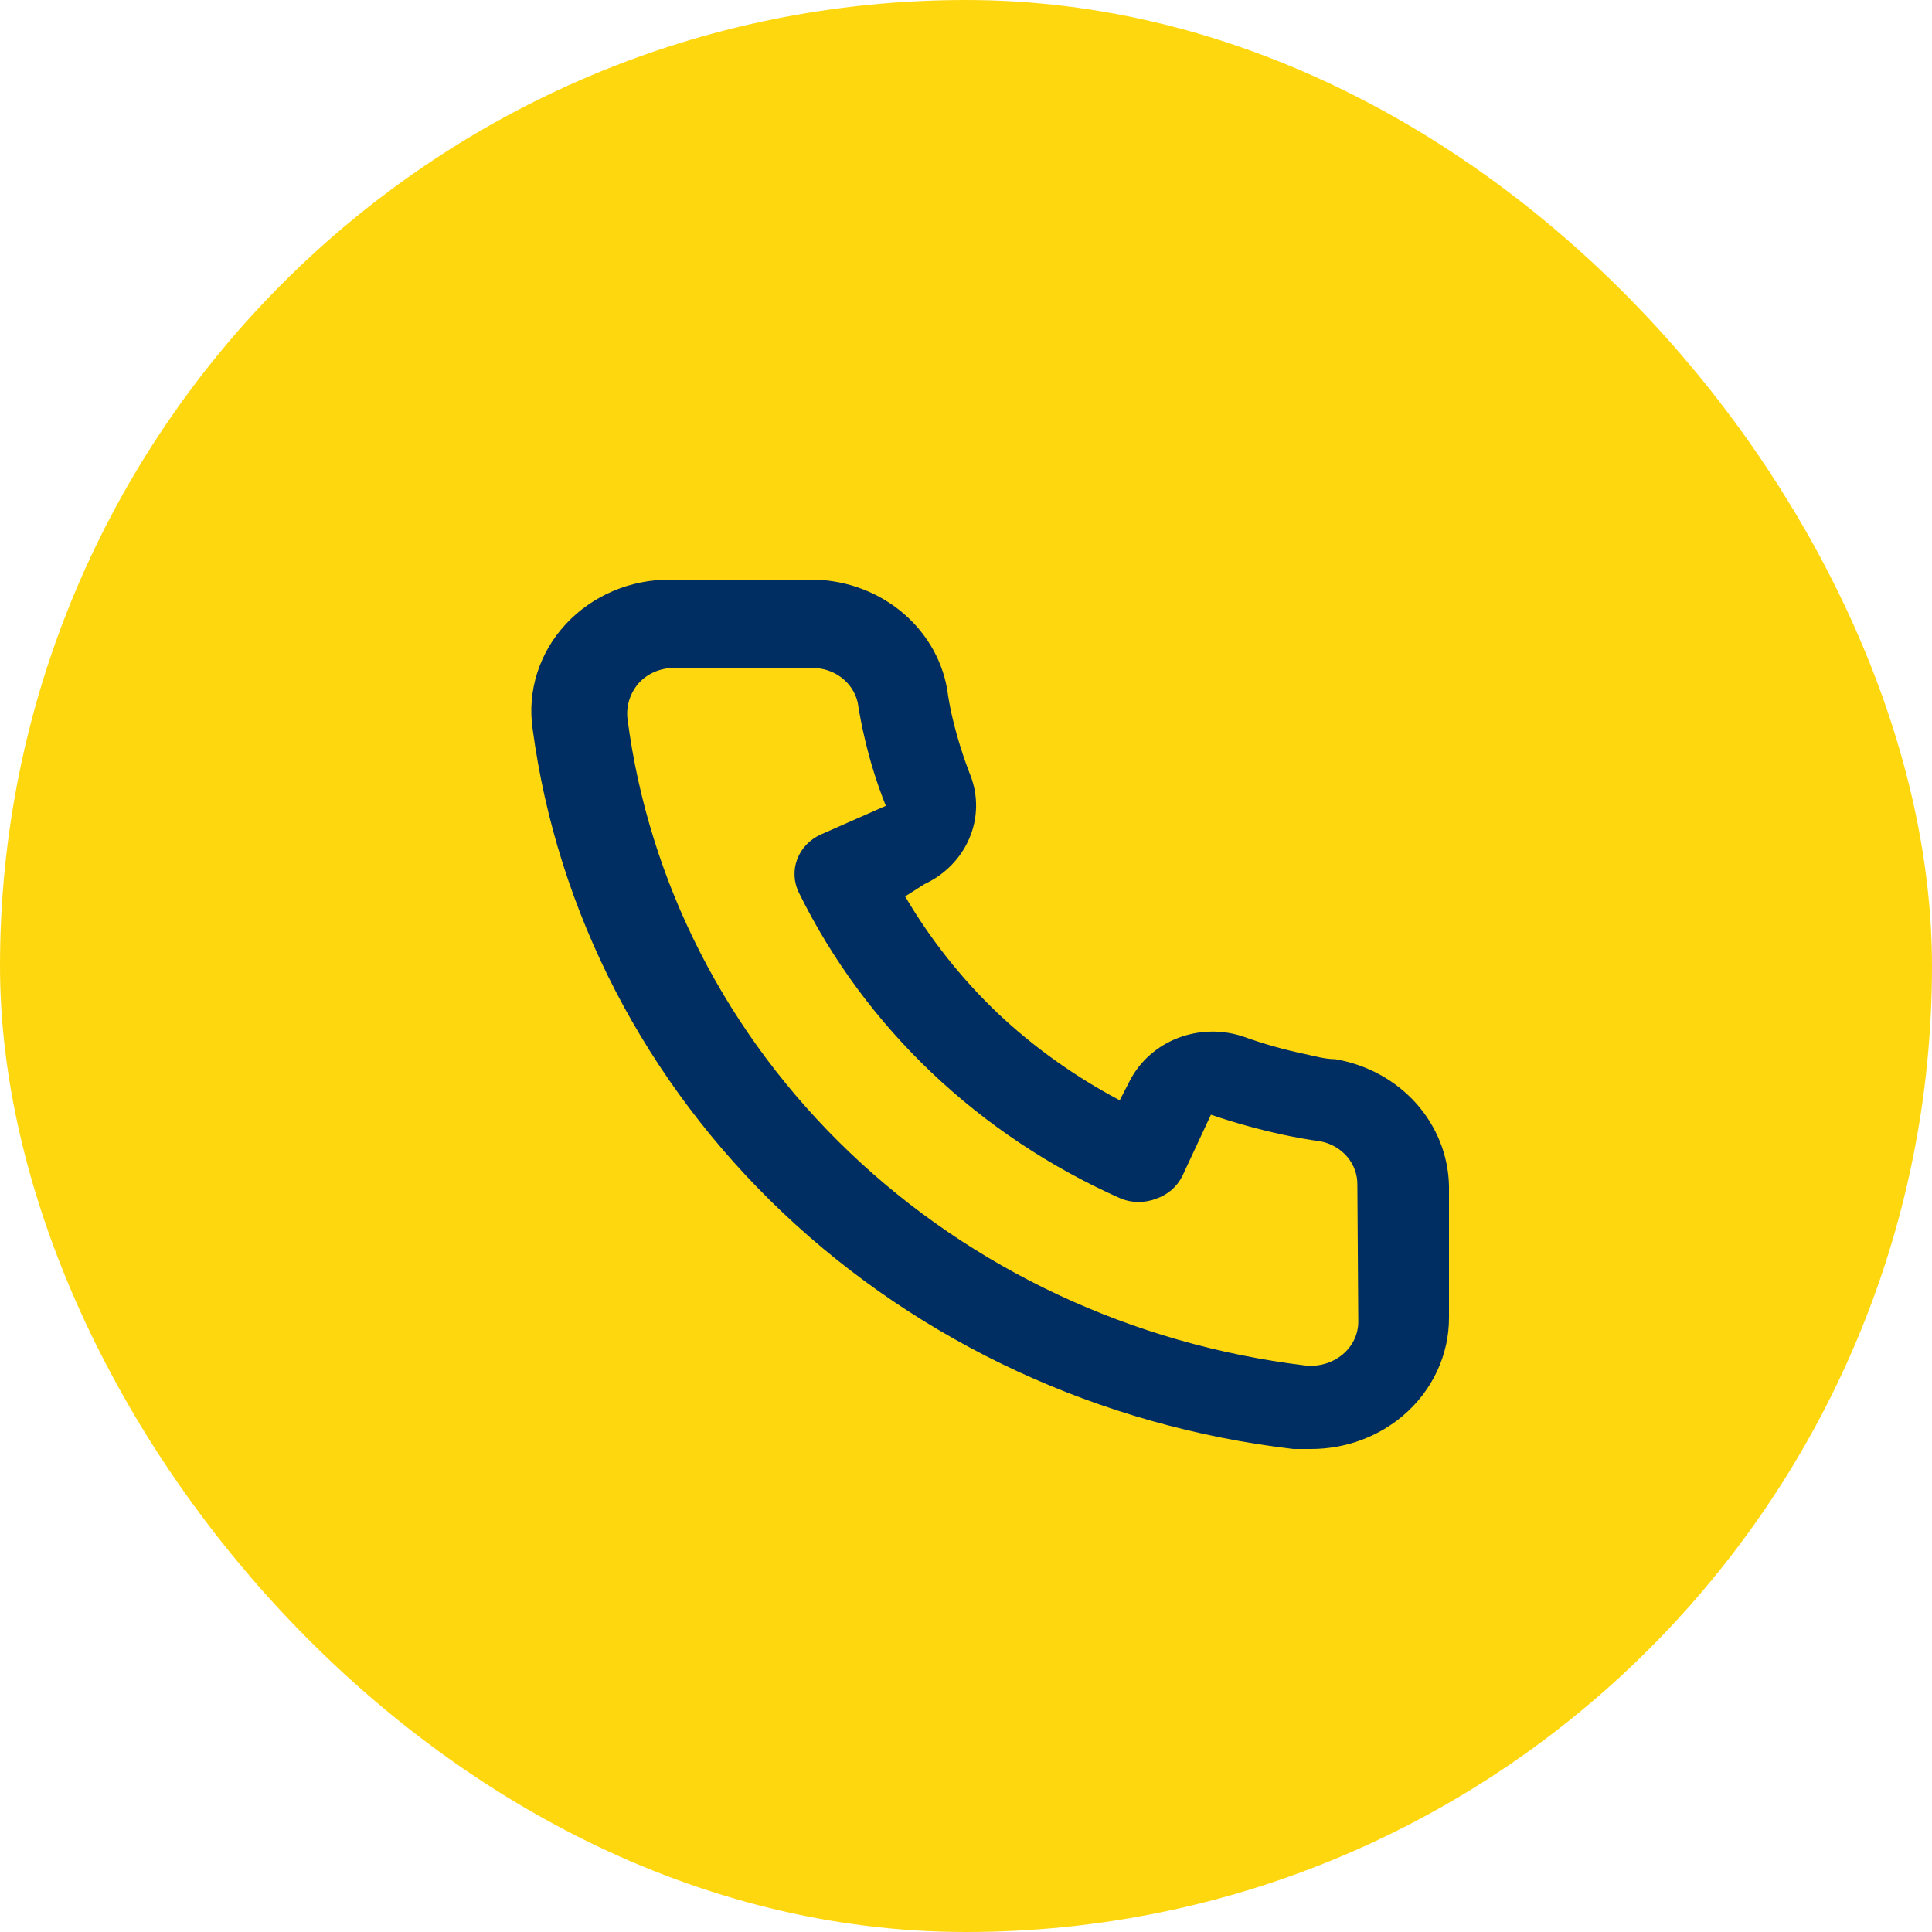 ﻿<svg width="40" height="40" viewBox="0 0 40 40" fill="none" xmlns="http://www.w3.org/2000/svg">
<rect x="1" y="1" width="38" height="38" rx="19" fill="#FFD70F" stroke="#FFD70F" stroke-width="2"/>
<path d="M27.645 21.929C27.435 21.929 27.216 21.865 27.006 21.82C26.581 21.731 26.164 21.613 25.757 21.467C25.315 21.314 24.829 21.322 24.392 21.489C23.956 21.656 23.6 21.971 23.393 22.372L23.183 22.78C22.254 22.289 21.401 21.68 20.647 20.968C19.898 20.252 19.257 19.441 18.74 18.559L19.14 18.305C19.563 18.108 19.894 17.77 20.07 17.355C20.247 16.941 20.255 16.479 20.094 16.059C19.942 15.671 19.818 15.275 19.722 14.872C19.674 14.673 19.636 14.464 19.608 14.256C19.492 13.618 19.14 13.04 18.616 12.627C18.091 12.213 17.429 11.991 16.747 12H13.887C13.476 11.997 13.069 12.077 12.694 12.236C12.319 12.396 11.984 12.63 11.713 12.923C11.441 13.216 11.24 13.561 11.121 13.935C11.003 14.309 10.971 14.703 11.027 15.089C11.535 18.884 13.359 22.41 16.211 25.111C19.064 27.811 22.781 29.531 26.777 30H27.14C27.843 30.001 28.522 29.756 29.047 29.311C29.348 29.055 29.589 28.741 29.753 28.39C29.918 28.038 30.002 27.658 30 27.273V24.556C29.988 23.927 29.747 23.321 29.318 22.841C28.888 22.362 28.297 22.04 27.645 21.929ZM28.122 27.364C28.122 27.492 28.093 27.62 28.037 27.737C27.981 27.854 27.899 27.958 27.798 28.043C27.691 28.131 27.567 28.197 27.432 28.236C27.297 28.275 27.155 28.286 27.016 28.27C23.445 27.835 20.128 26.283 17.589 23.858C15.05 21.434 13.432 18.276 12.991 14.881C12.976 14.748 12.989 14.614 13.03 14.486C13.071 14.359 13.139 14.24 13.229 14.138C13.319 14.041 13.429 13.964 13.552 13.911C13.675 13.858 13.809 13.83 13.944 13.83H16.805C17.026 13.825 17.243 13.894 17.417 14.025C17.591 14.156 17.712 14.34 17.758 14.546C17.796 14.793 17.844 15.038 17.901 15.28C18.011 15.757 18.158 16.226 18.34 16.684L17.005 17.273C16.891 17.322 16.788 17.393 16.703 17.48C16.617 17.568 16.551 17.671 16.508 17.783C16.464 17.895 16.445 18.014 16.45 18.133C16.455 18.252 16.485 18.369 16.538 18.477C17.91 21.27 20.272 23.515 23.212 24.818C23.444 24.909 23.704 24.909 23.936 24.818C24.055 24.778 24.164 24.715 24.258 24.635C24.351 24.554 24.426 24.456 24.48 24.347L25.071 23.079C25.564 23.247 26.067 23.386 26.577 23.496C26.831 23.55 27.089 23.596 27.349 23.632C27.566 23.676 27.76 23.791 27.898 23.956C28.035 24.121 28.108 24.327 28.103 24.538L28.122 27.364Z" fill="#002E62"/>
</svg>

